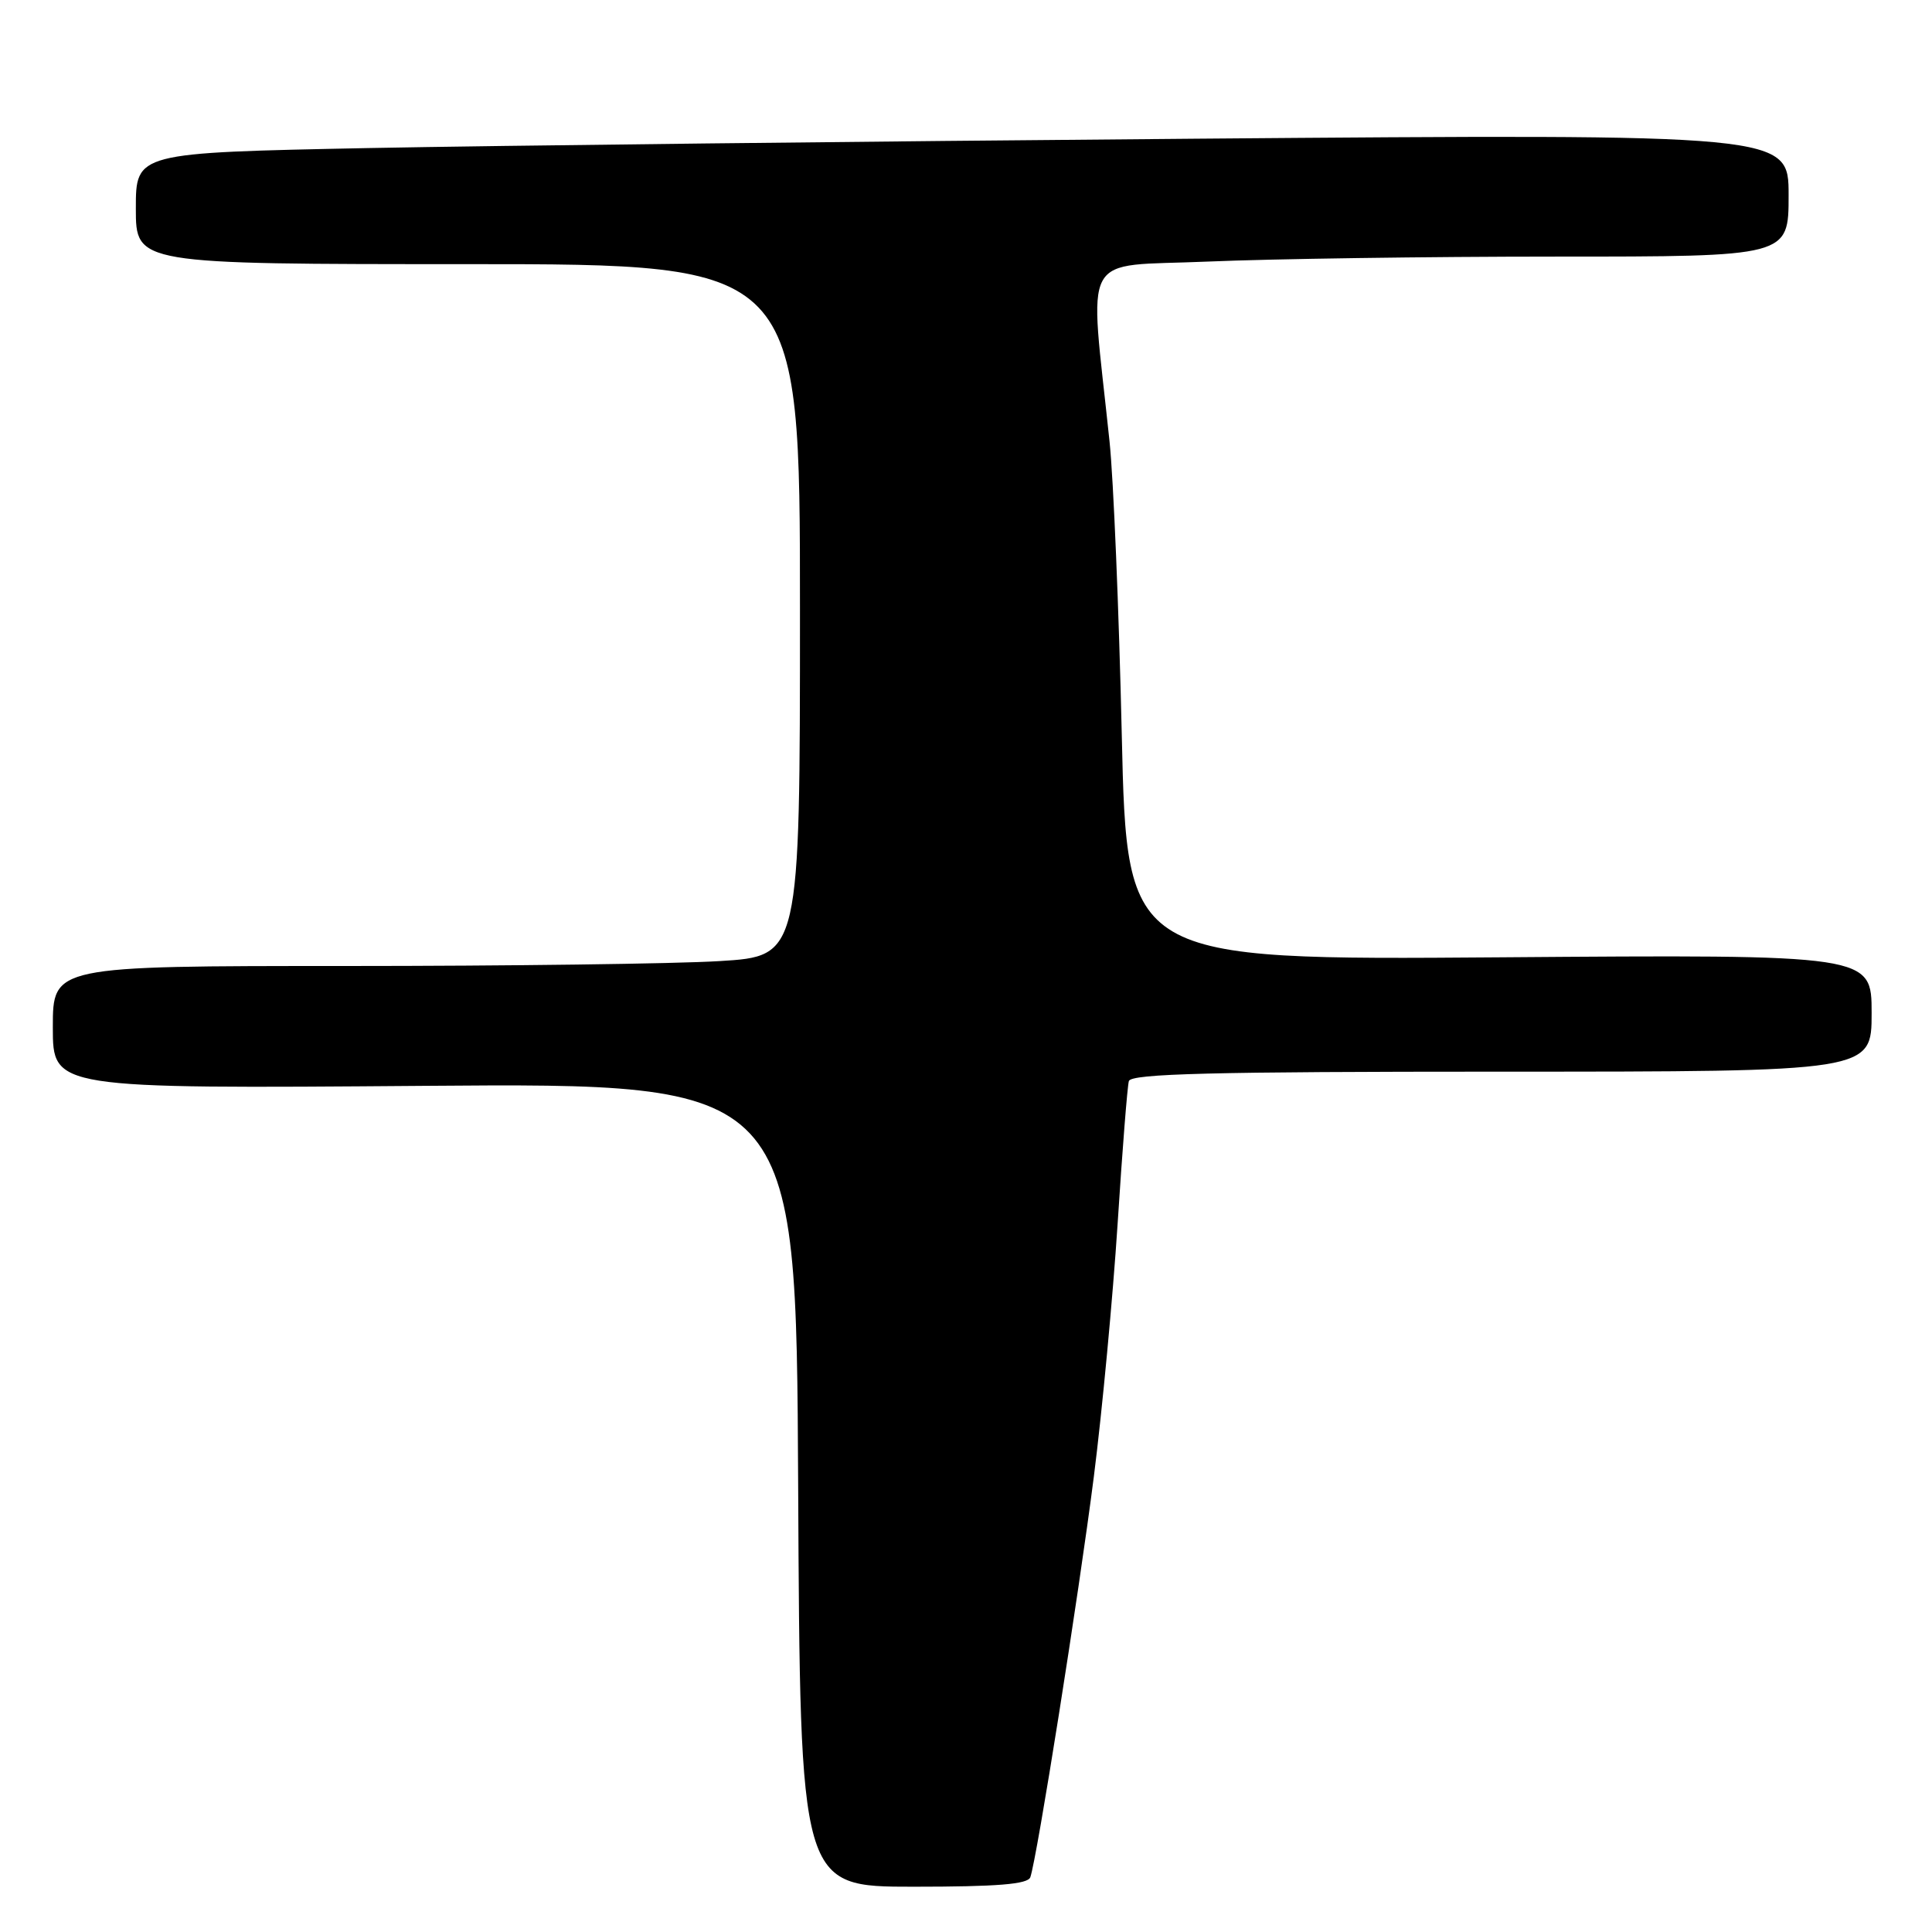 <?xml version="1.0" encoding="UTF-8" standalone="no"?>
<!DOCTYPE svg PUBLIC "-//W3C//DTD SVG 1.1//EN" "http://www.w3.org/Graphics/SVG/1.1/DTD/svg11.dtd" >
<svg xmlns="http://www.w3.org/2000/svg" xmlns:xlink="http://www.w3.org/1999/xlink" version="1.1" viewBox="0 0 256 256">
 <g >
 <path fill="currentColor"
d=" M 136.52 248.75 C 137.39 246.35 142.94 211.36 144.94 195.66 C 146.05 186.94 147.46 171.87 148.09 162.16 C 148.71 152.44 149.38 143.94 149.58 143.25 C 149.86 142.27 160.60 142.00 198.97 142.00 C 248.00 142.00 248.00 142.00 248.00 134.24 C 248.00 126.48 248.00 126.48 198.66 126.85 C 149.32 127.22 149.32 127.22 148.64 97.36 C 148.27 80.94 147.54 63.45 147.02 58.50 C 144.33 32.76 142.89 35.40 160.04 34.66 C 168.44 34.30 189.20 34.00 206.16 34.00 C 237.00 34.00 237.00 34.00 237.00 25.88 C 237.00 17.75 237.00 17.75 158.25 18.38 C 114.94 18.73 65.66 19.29 48.75 19.62 C 18.00 20.24 18.00 20.24 18.00 27.62 C 18.00 35.00 18.00 35.00 62.00 35.00 C 106.00 35.00 106.00 35.00 106.00 80.85 C 106.00 126.70 106.00 126.70 95.34 127.35 C 89.48 127.71 67.21 128.00 45.84 128.00 C 7.00 128.00 7.00 128.00 7.00 136.13 C 7.00 144.26 7.00 144.26 56.25 143.88 C 105.50 143.50 105.50 143.50 105.76 196.75 C 106.02 250.00 106.02 250.00 121.04 250.00 C 132.15 250.00 136.18 249.67 136.52 248.75 Z "/>
</g>
</svg>